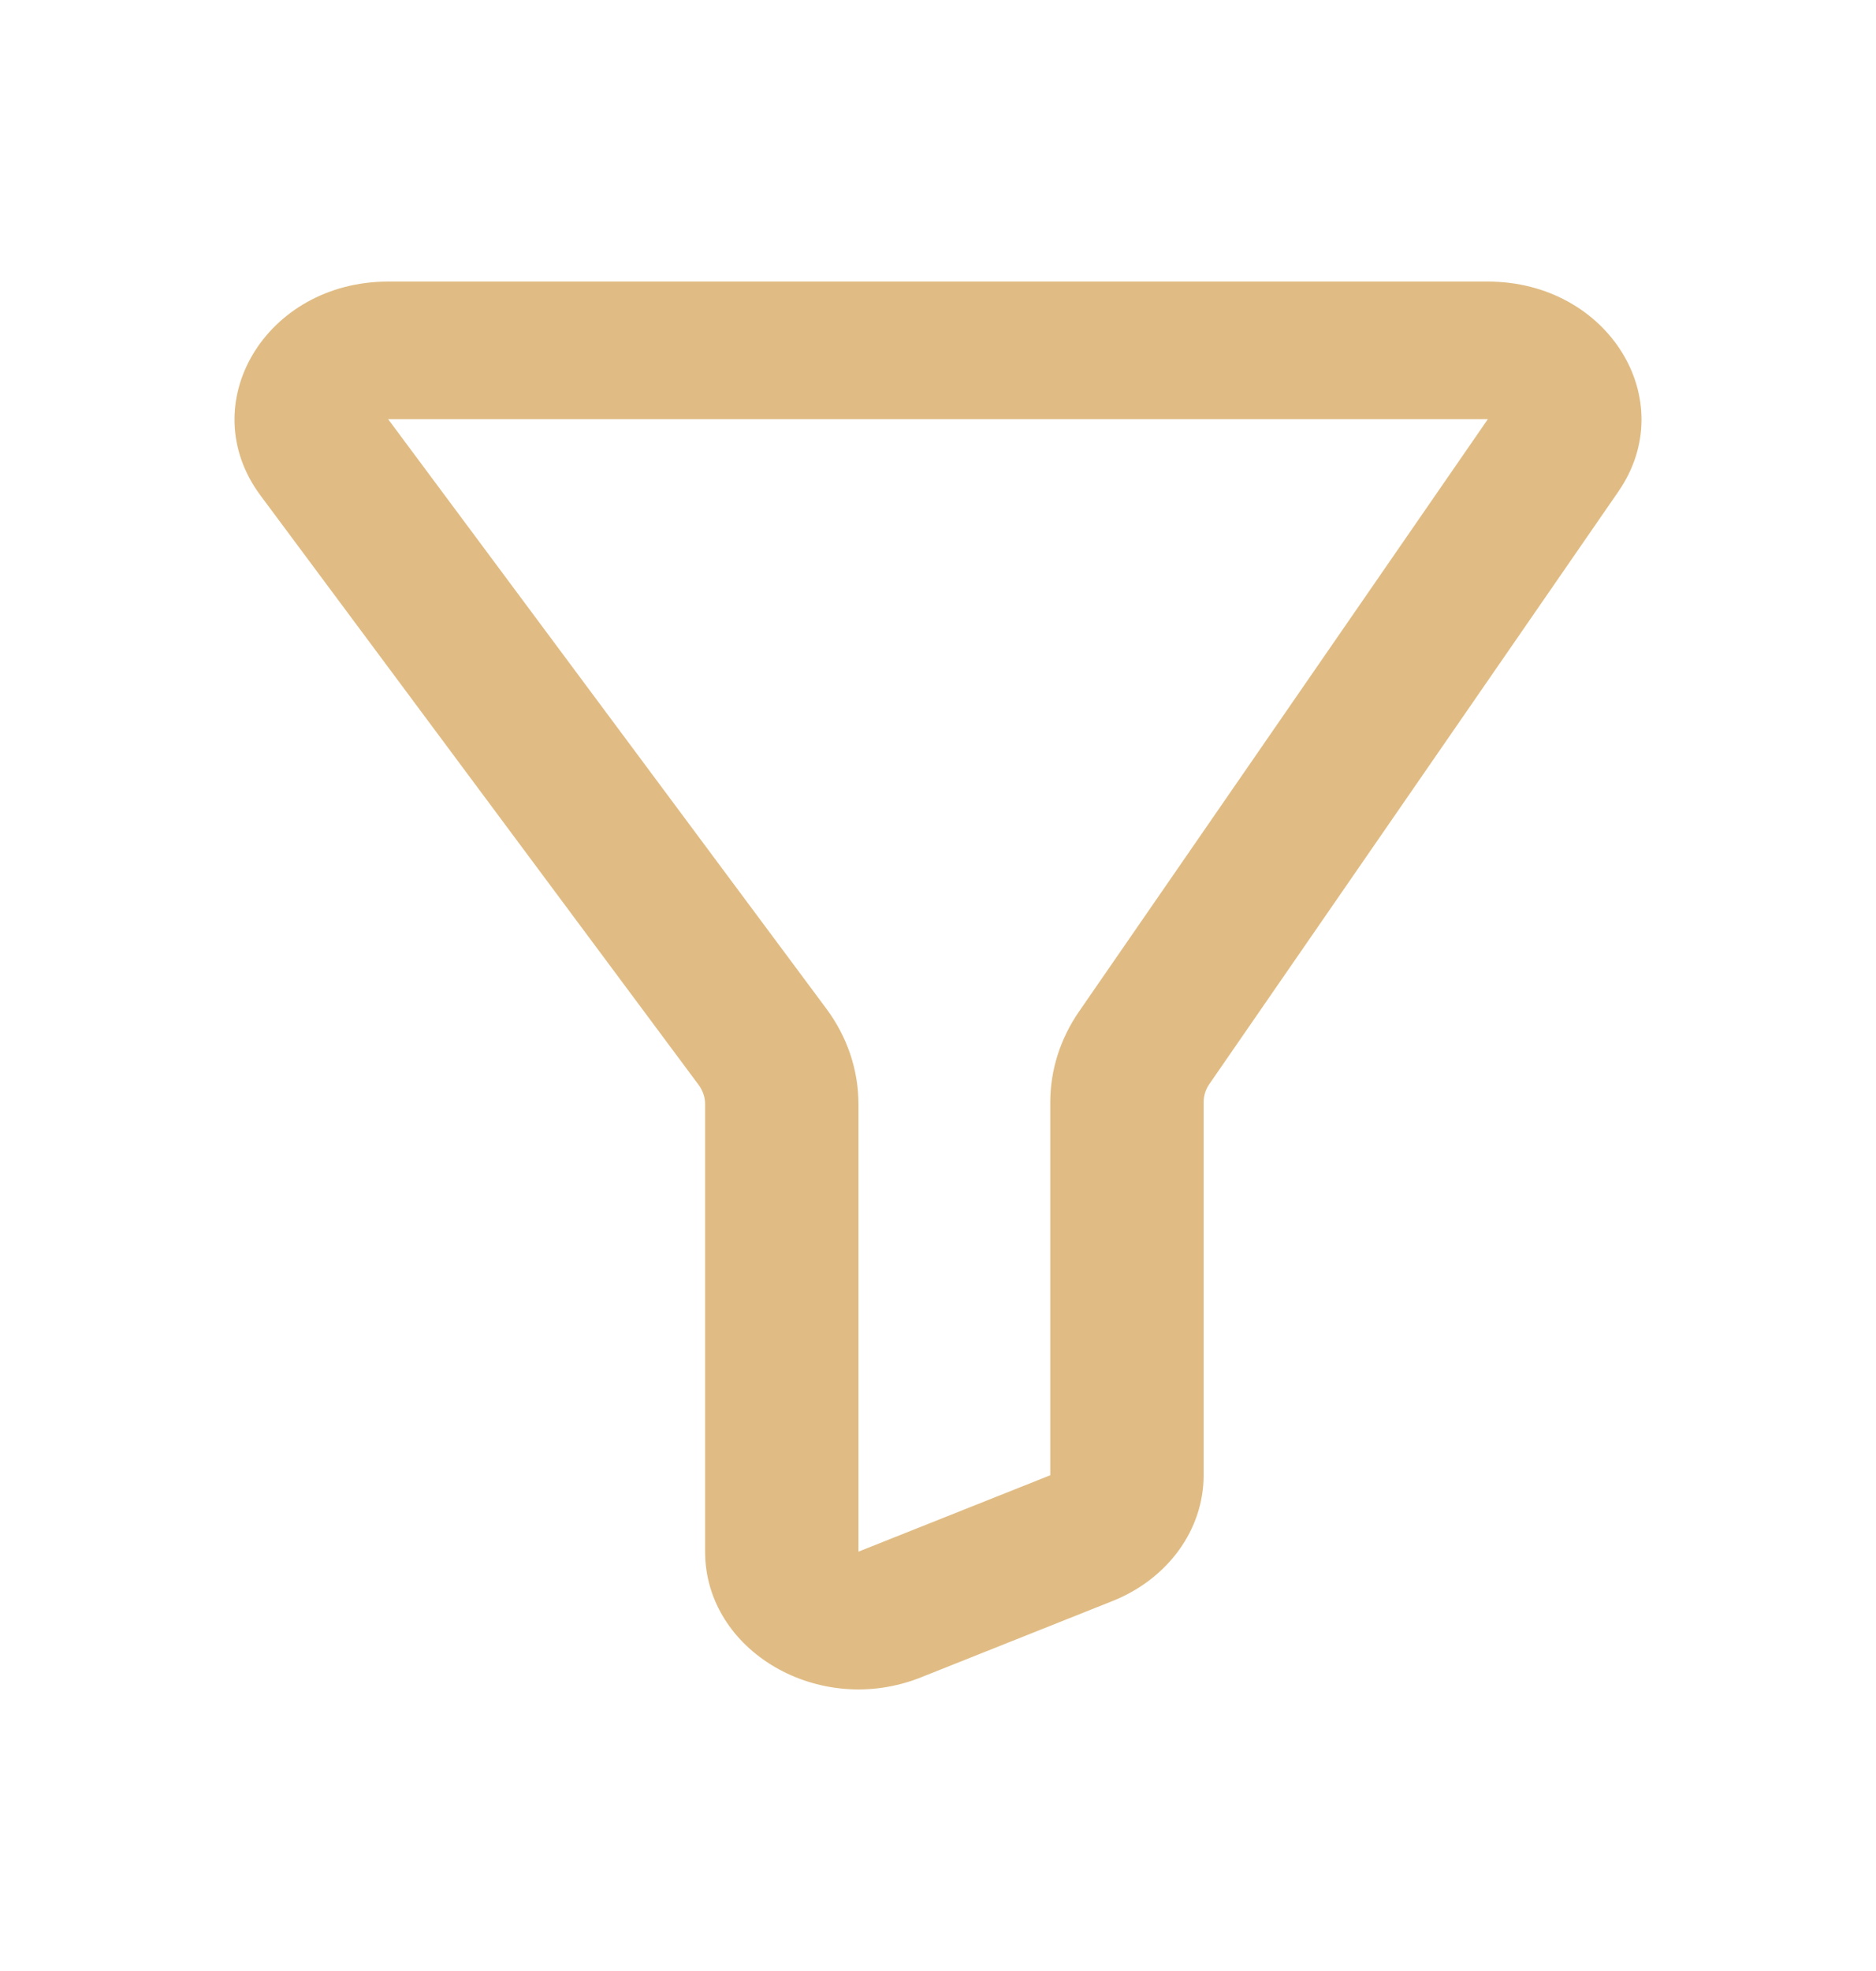 <svg width="20" height="21" viewBox="0 0 20 21" fill="none" xmlns="http://www.w3.org/2000/svg">
<g id="Filter">
<path id="Icon" fill-rule="evenodd" clip-rule="evenodd" d="M2.777 5.279C2.053 4.305 2.832 3 4.138 3H15.862C17.143 3 17.927 4.261 17.253 5.238L12.893 11.55C12.853 11.607 12.832 11.674 12.832 11.742V15.718C12.832 16.297 12.452 16.822 11.861 17.058L9.817 17.872C8.735 18.303 7.517 17.593 7.517 16.532V11.763C7.517 11.69 7.493 11.62 7.448 11.559L2.777 5.279ZM4.138 4.466L8.809 10.746C9.033 11.047 9.152 11.401 9.152 11.763V16.532L11.197 15.718V11.742C11.197 11.402 11.303 11.068 11.503 10.778L15.862 4.466L4.138 4.466Z" fill="#E0BC84"/>
</g>
</svg>
